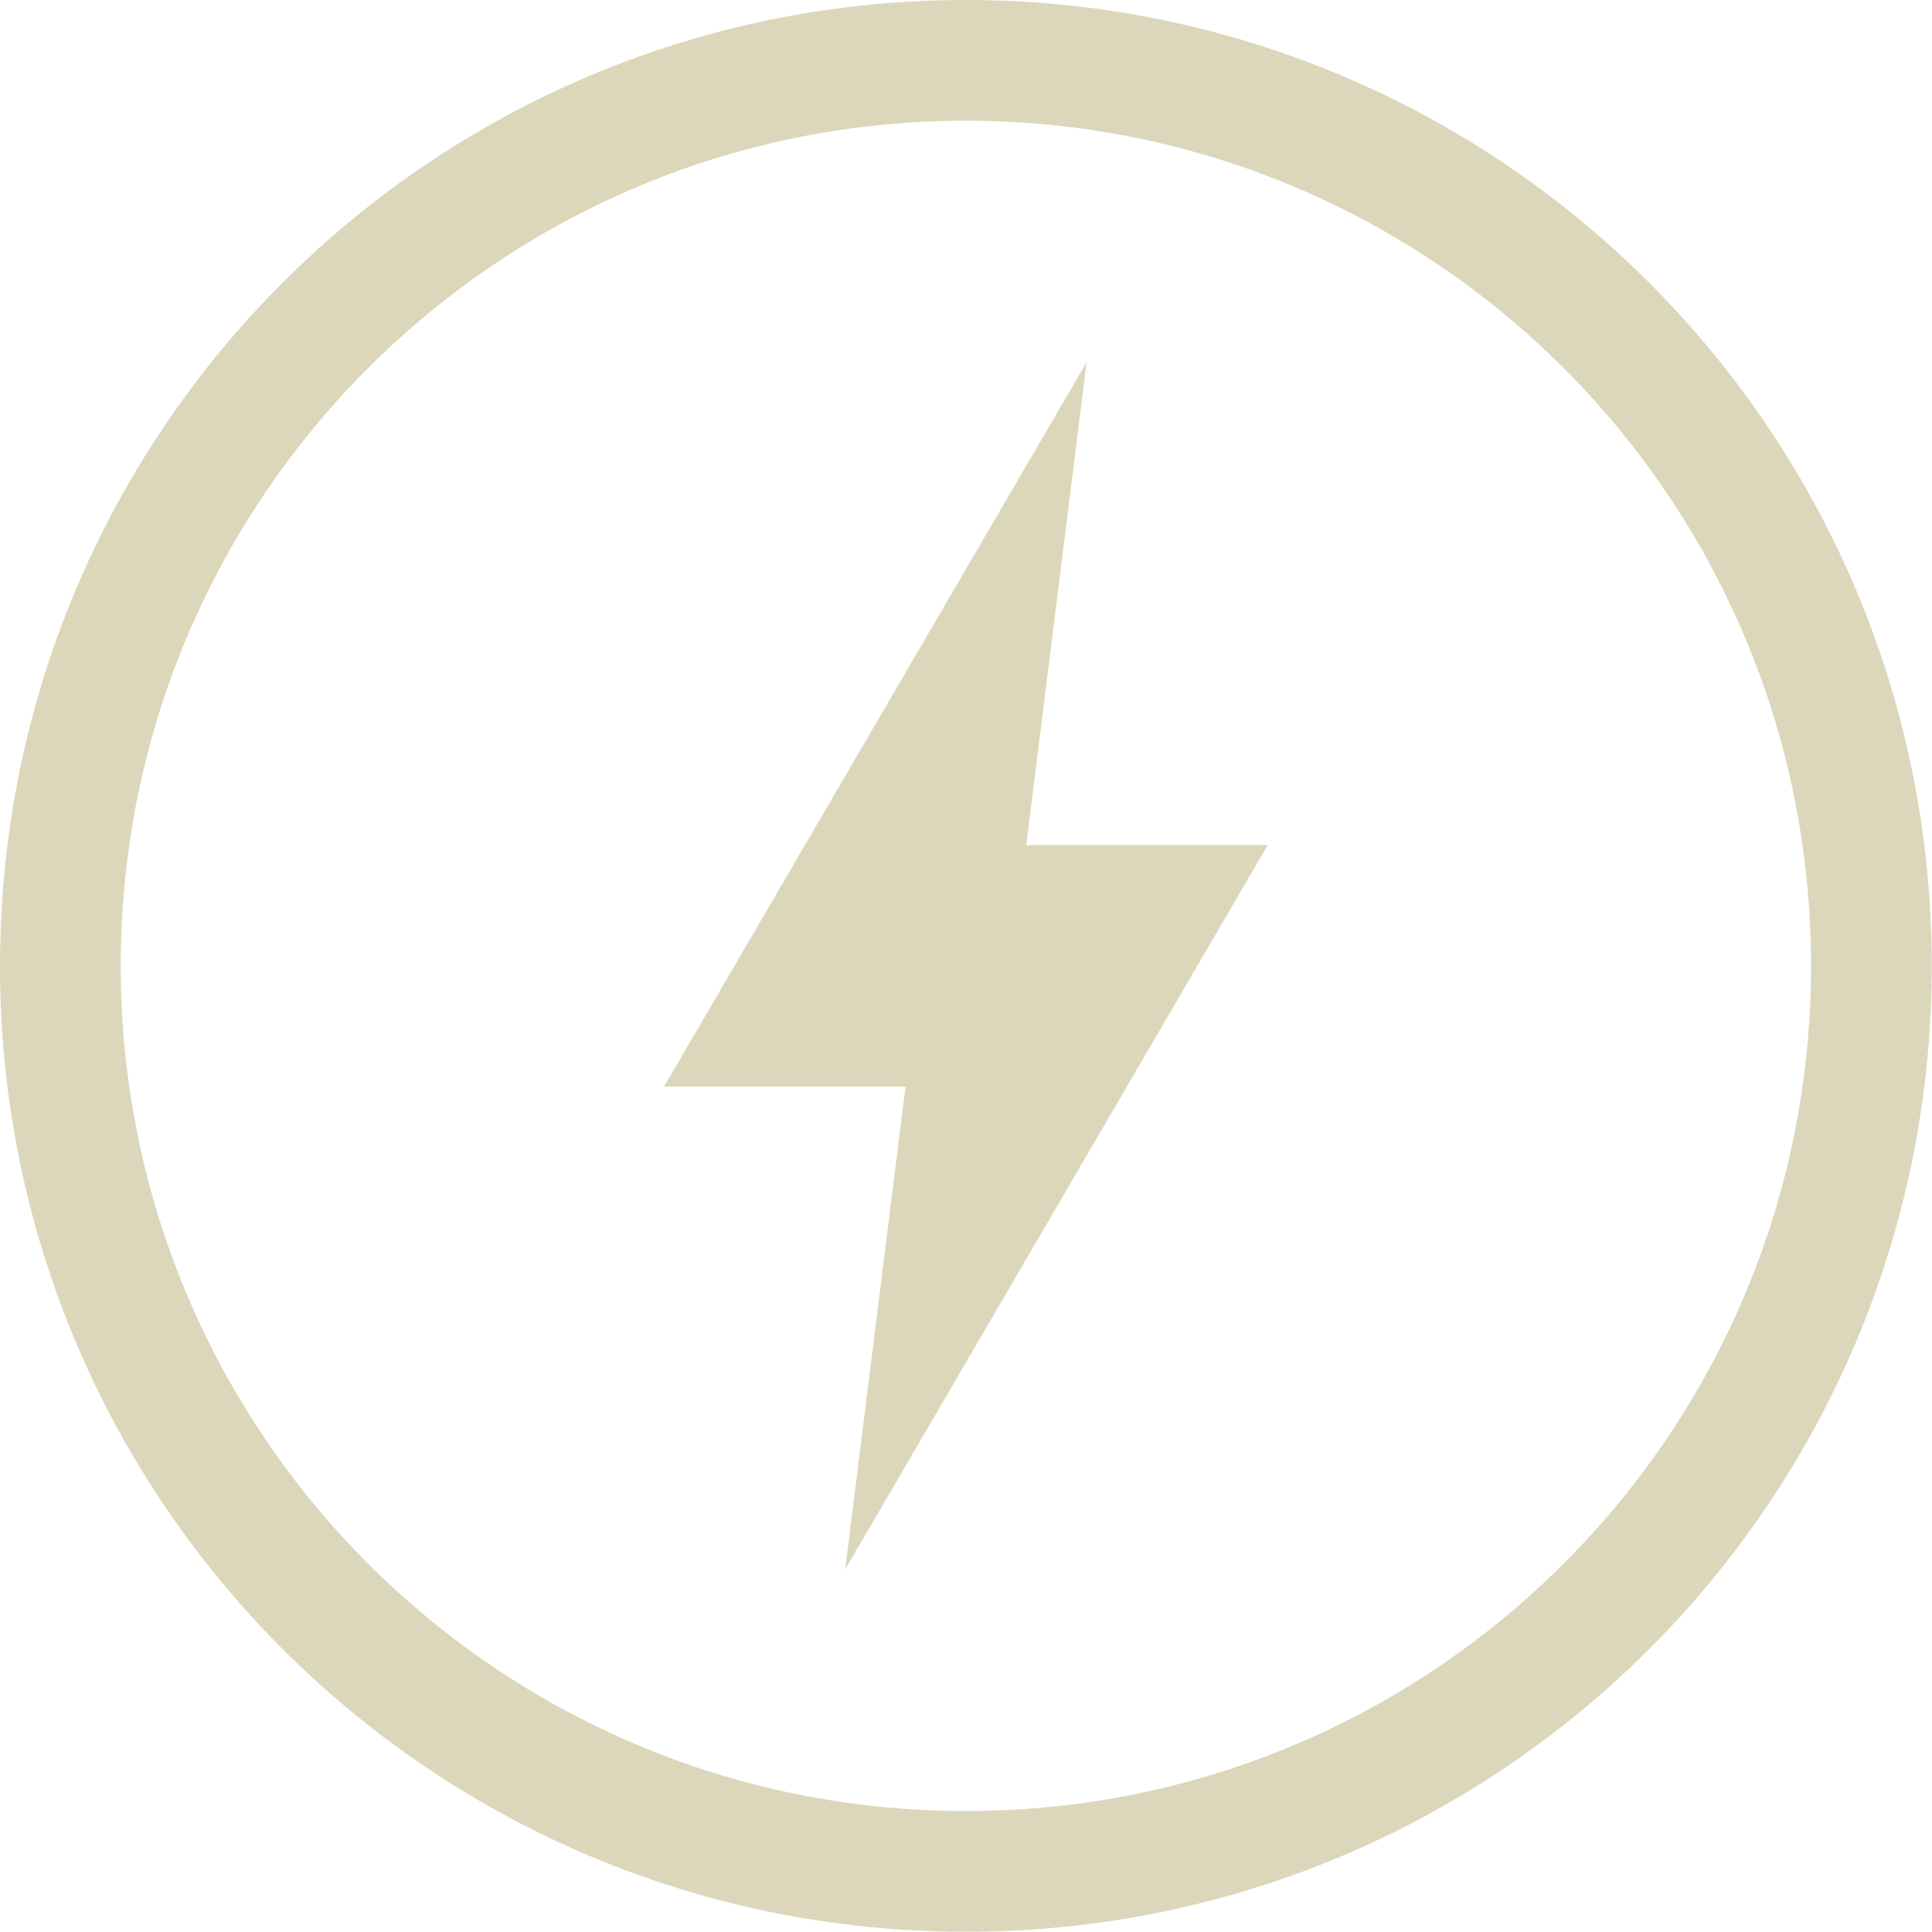 <svg xmlns="http://www.w3.org/2000/svg" width="16.002" height="16">
 <g transform="translate(-952 -460)">
  <path fill="#DCD7BA" d="M960 460c-4.424 0-8 3.576-8 8 0 4.424 3.576 8 8 8 4.424 0 8-3.576 8-8 0-4.424-3.576-8-8-8zm0 1c3.87 0 7 3.13 7 7s-3.13 7-7 7-7-3.13-7-7 3.13-7 7-7zm1 2l-3.5 6h2l-.5 4 3.5-6h-2z" color="#DCD7BA" overflow="visible"/>
 </g>
</svg>
